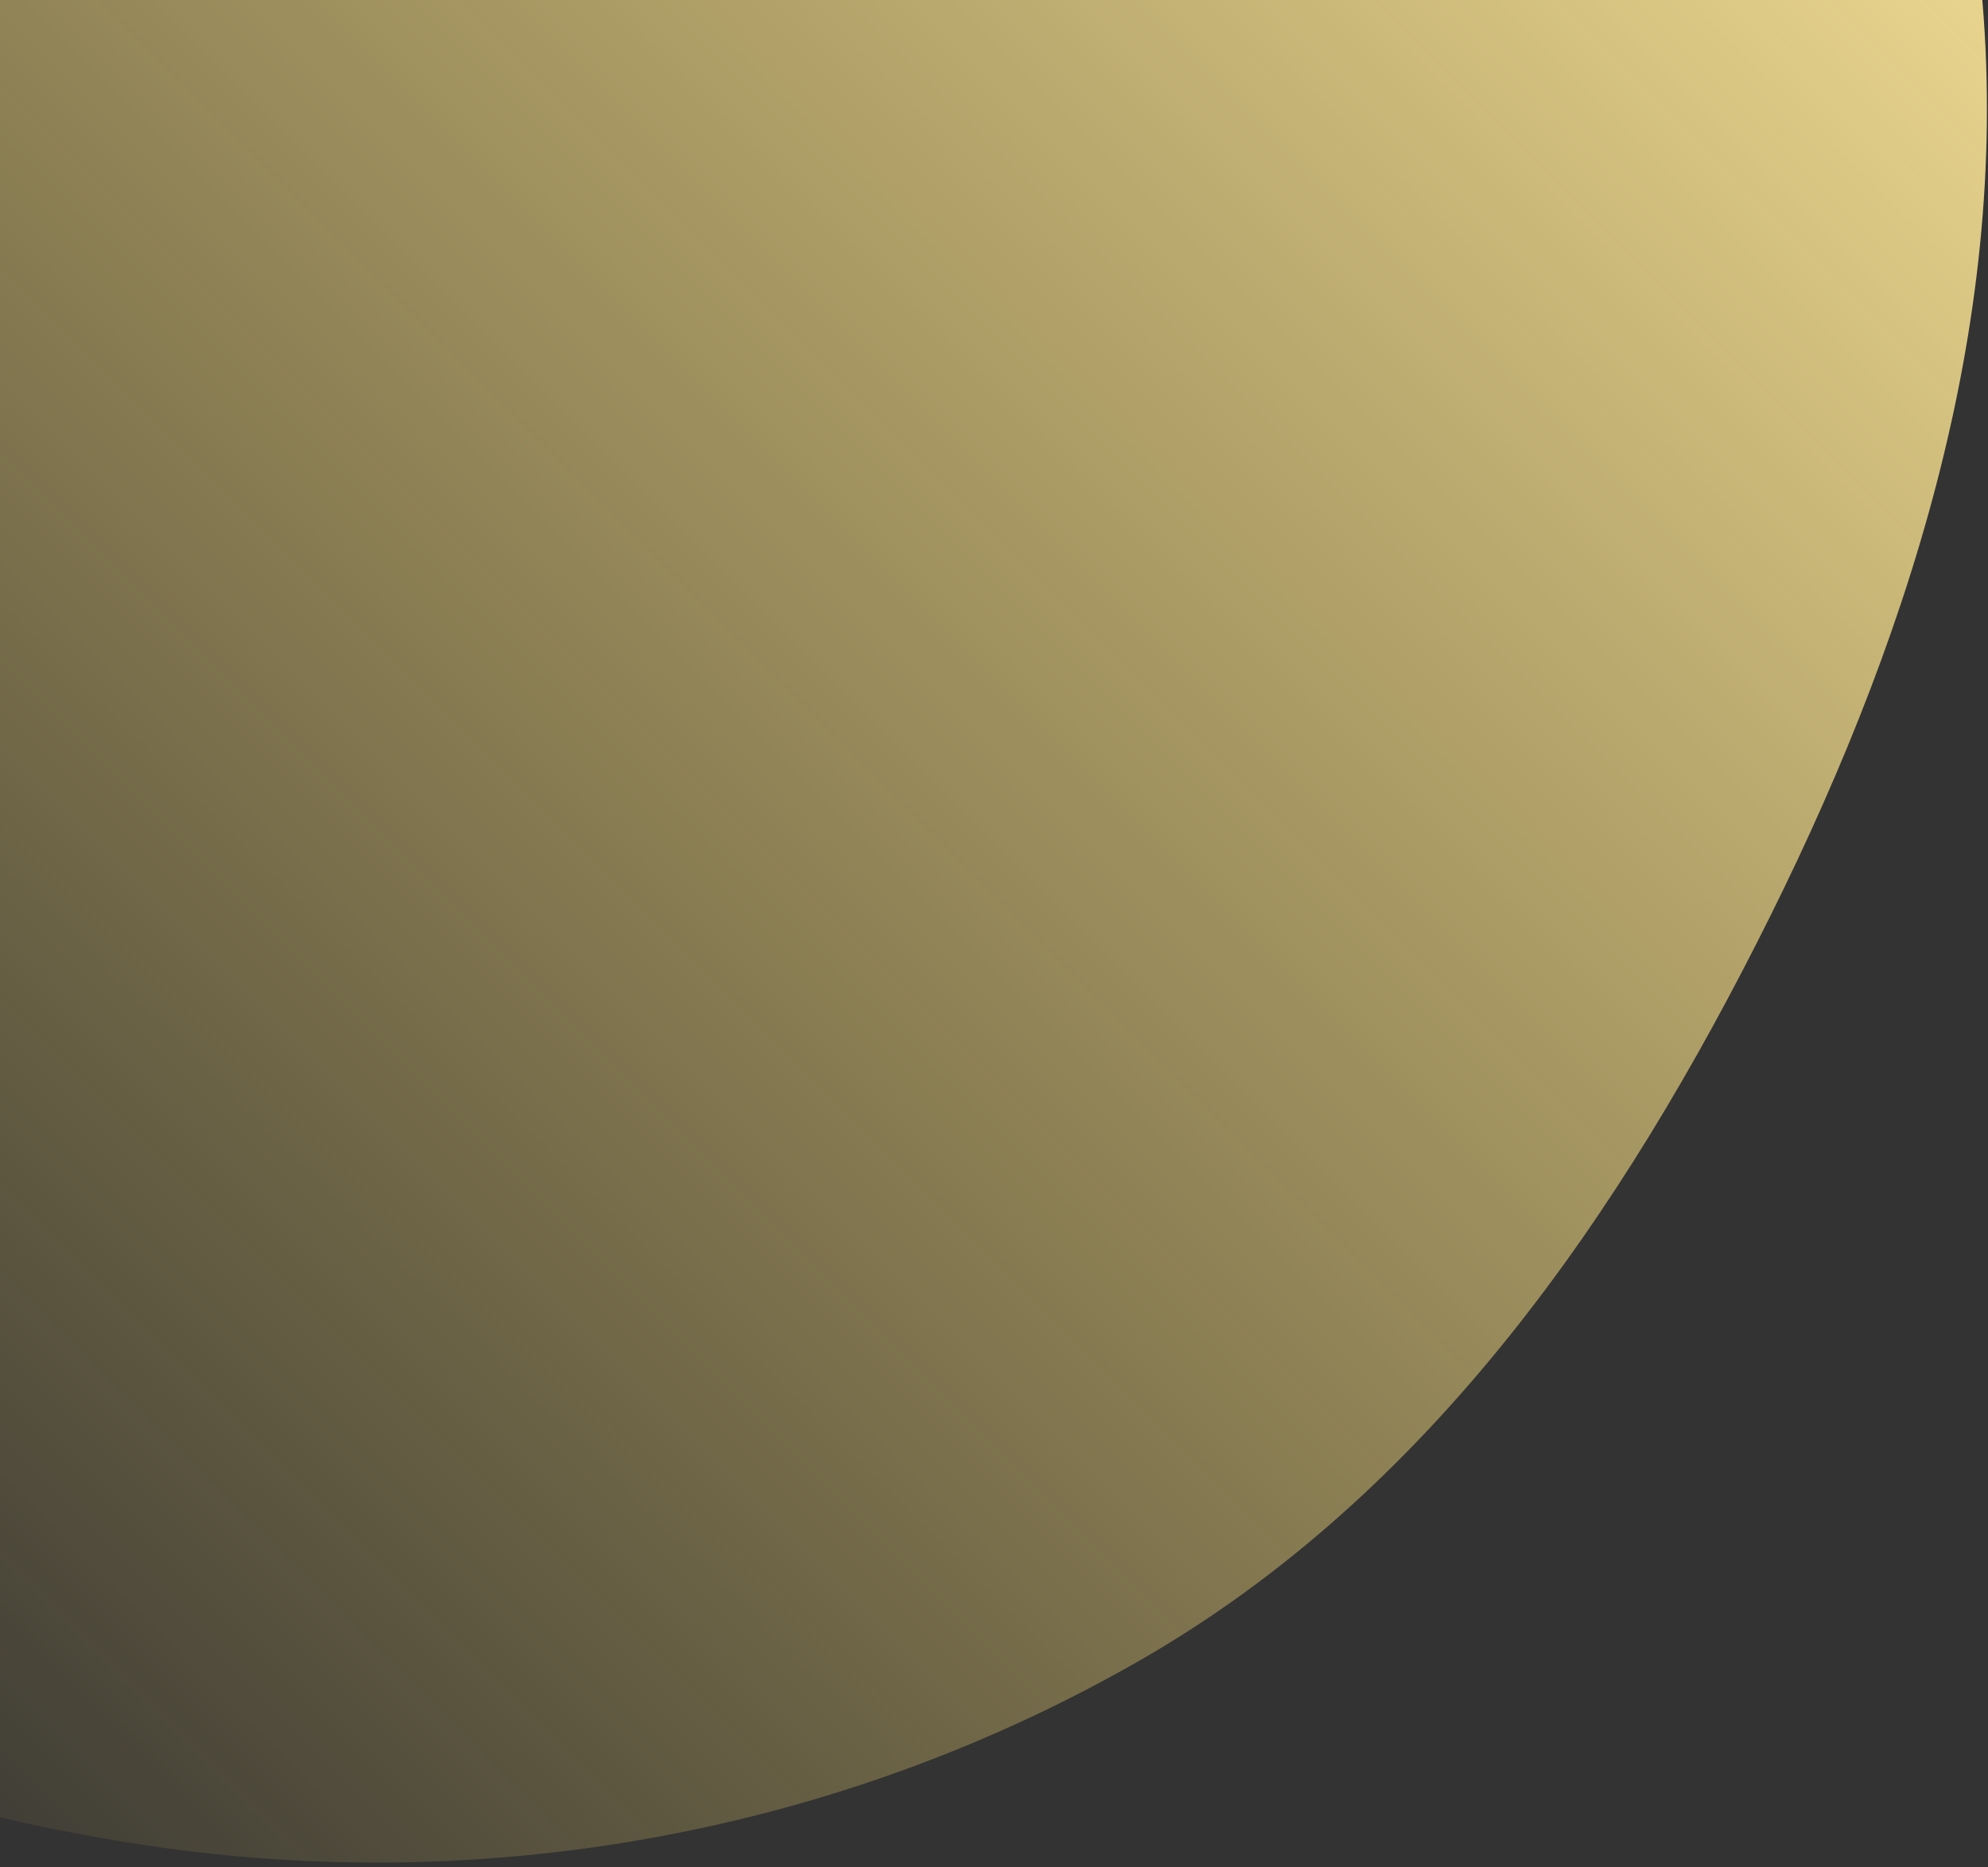 <svg width="444" height="417" viewBox="0 0 444 417" fill="none" xmlns="http://www.w3.org/2000/svg">
<rect x="0" y="0" width="444" height="417" fill="#333333" stroke="none"/>
<path fill-rule="evenodd" clip-rule="evenodd" d="M349.997 -210.467C408.727 -161.568 433.759 -82.616 442.084 -6.649C450.13 66.774 428.33 138.282 395.465 204.43C362.297 271.184 319.163 333.842 254.493 370.91C187.691 409.201 109.117 423.628 32.97 412.21C-43.605 400.728 -119.695 368.051 -168.025 307.555C-213.995 250.014 -209.924 171.109 -218.121 97.917C-225.889 28.559 -241.296 -41.909 -214.377 -106.3C-186.23 -173.63 -134.818 -232.742 -67.807 -261.64C-2.835 -289.657 69.016 -267.395 139.247 -258.793C212.58 -249.811 293.219 -257.741 349.997 -210.467Z" fill="url(#paint0_linear_963_2078)"/>
<defs>
<linearGradient id="paint0_linear_963_2078" x1="436.771" y1="-124.854" x2="-82.853" y2="394.771" gradientUnits="userSpaceOnUse">
<stop stop-color="#FFEAA1"/>
<stop offset="1" stop-color="#FFDD65" stop-opacity="0"/>
<stop offset="1" stop-color="#FFE794" stop-opacity="0"/>
</linearGradient>
</defs>
</svg>
